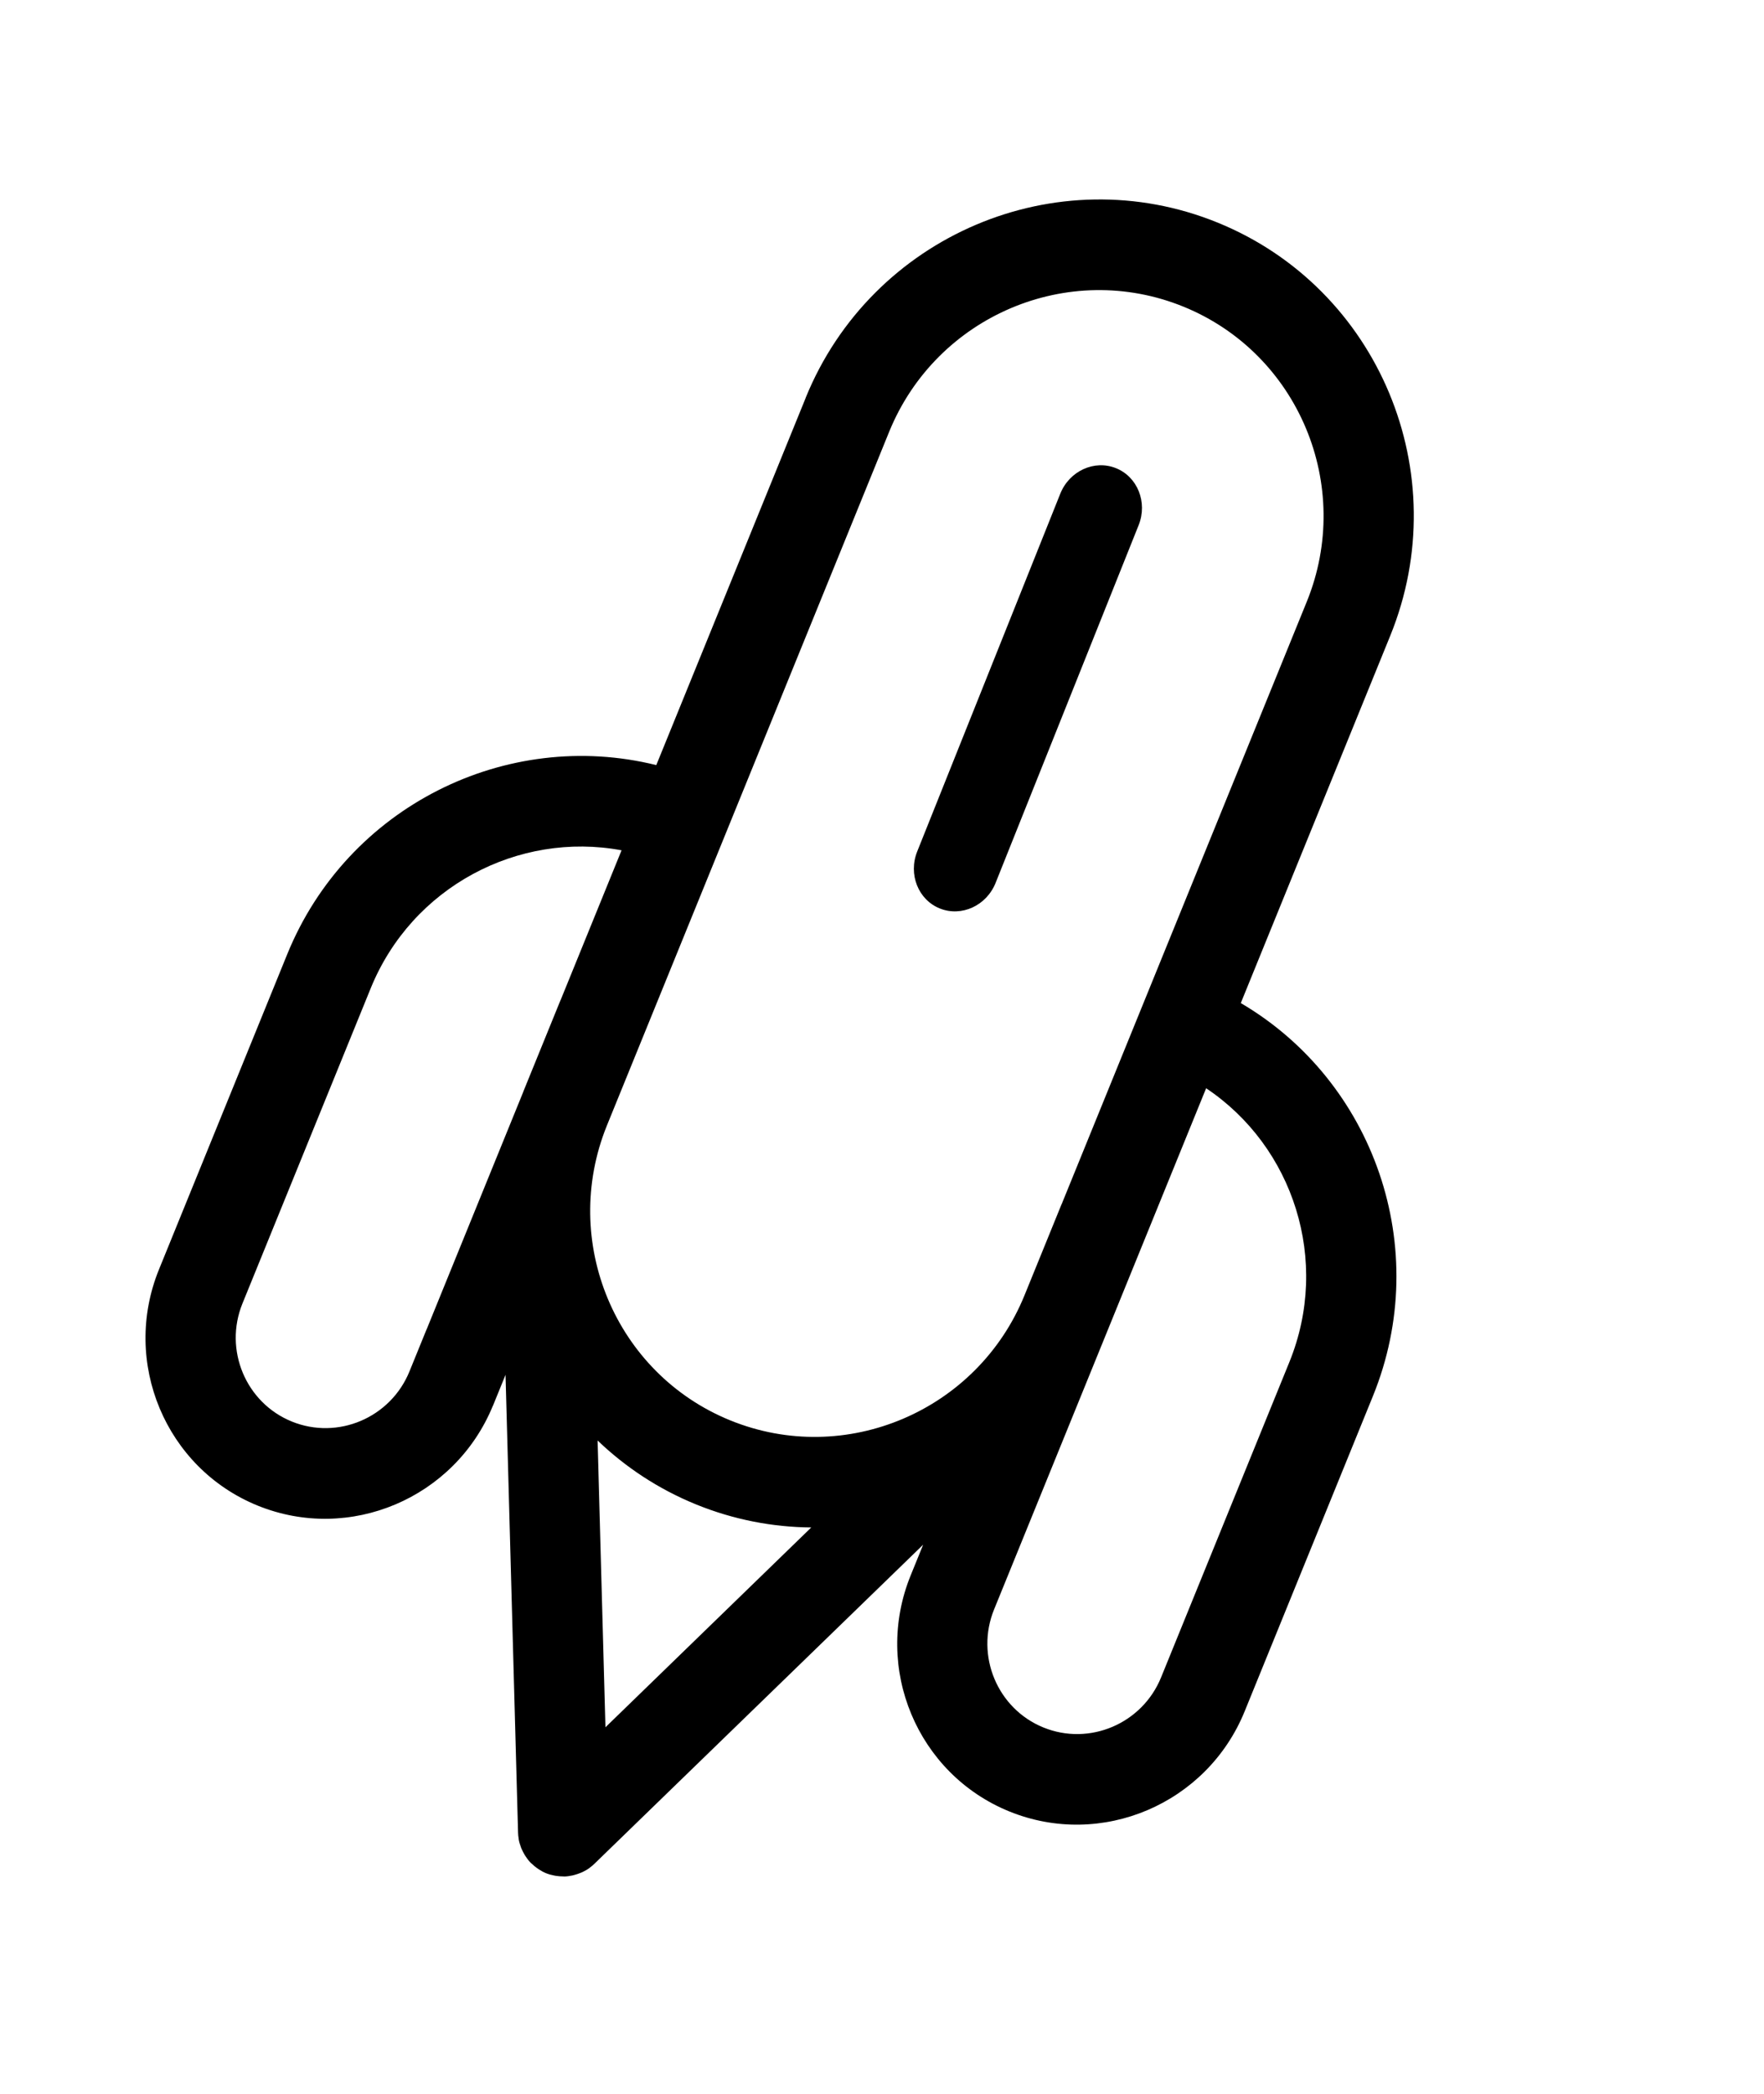 <svg width="369" height="438" viewBox="0 0 369 438" fill="none" xmlns="http://www.w3.org/2000/svg">
<path d="M259.553 209.781L290.816 132.96C304.623 99.033 288.426 60.276 254.711 46.555C220.997 32.835 182.339 49.268 168.532 83.195C168.523 83.217 168.525 83.244 168.521 83.255L137.284 160.009C105.934 152.249 72.675 168.627 60.081 199.572L33.253 265.494C25.364 284.881 34.626 307.03 53.878 314.866C73.109 322.692 95.133 313.353 103.083 294.043C103.097 294.009 103.126 293.969 103.14 293.935L105.748 287.525L108.37 383.278C108.37 383.695 108.432 384.085 108.49 384.486C108.506 384.544 108.494 384.605 108.505 384.674C108.596 385.219 108.76 385.741 108.945 386.246C108.985 386.405 109.06 386.54 109.126 386.697C109.285 387.074 109.476 387.438 109.682 387.795C109.764 387.946 109.839 388.081 109.941 388.213C110.236 388.672 110.574 389.122 110.968 389.529C110.979 389.534 110.985 389.55 111.003 389.57C111.05 389.615 111.101 389.649 111.159 389.698C111.522 390.054 111.91 390.381 112.322 390.679C112.454 390.772 112.596 390.869 112.721 390.946C113.183 391.251 113.68 391.532 114.194 391.741C114.205 391.745 114.216 391.75 114.216 391.75C114.216 391.75 114.216 391.75 114.228 391.754C114.239 391.759 114.228 391.754 114.239 391.759C114.25 391.763 114.25 391.763 114.261 391.768C114.775 391.977 115.327 392.124 115.87 392.228C116.025 392.264 116.184 392.29 116.342 392.316C116.846 392.39 117.351 392.427 117.871 392.43C117.936 392.43 117.996 392.442 118.061 392.442C118.088 392.44 118.104 392.434 118.126 392.443C118.681 392.421 119.226 392.331 119.78 392.217C119.934 392.189 120.098 392.139 120.262 392.088C120.659 391.976 121.049 391.849 121.426 391.69C121.583 391.624 121.731 391.58 121.866 391.505C122.351 391.272 122.839 391.002 123.284 390.676C123.336 390.645 123.37 390.593 123.426 390.551C123.743 390.316 124.064 390.069 124.355 389.771L193.11 323.052L190.501 329.462C182.607 348.86 191.862 370.994 211.126 378.834C230.39 386.674 252.475 377.281 260.365 357.895L287.193 291.973C299.777 261.05 287.395 226.097 259.553 209.781ZM117.285 209.119C117.276 209.142 117.256 209.159 117.251 209.171L109.498 228.222C109.471 228.289 109.45 228.372 109.418 228.45L89.244 278.023L89.233 278.018L85.651 286.818C81.711 296.501 70.669 301.21 61.032 297.288C51.406 293.37 46.779 282.284 50.719 272.602L77.547 206.68C86.187 185.451 108.445 173.812 130.02 177.828L117.285 209.119ZM126.649 361.234L125.008 301.26C130.814 306.825 137.73 311.423 145.614 314.631C153.498 317.84 161.659 319.378 169.701 319.448L126.649 361.234ZM222.07 251.828L214.316 270.88C204.454 295.113 176.845 306.852 152.756 297.049C128.713 287.264 117.157 259.652 126.93 235.447L185.998 90.302C186.003 90.291 186.007 90.28 186.012 90.269C195.892 66.056 223.481 54.334 247.558 64.133C271.646 73.936 283.213 101.618 273.35 125.852L222.081 251.833L222.07 251.828ZM246.46 342.004L242.879 350.804C238.938 360.487 227.897 365.196 218.259 361.274C208.633 357.356 204.006 346.27 207.947 336.588L252.304 227.593C270.552 239.784 278.346 263.653 269.711 284.871L246.46 342.004Z" fill="black"/>
<path d="M233.436 97.909C228.908 96.099 223.696 98.492 221.788 103.263L191.866 178.074C189.958 182.845 192.078 188.184 196.605 189.995C201.133 191.805 206.355 189.416 208.268 184.634L238.189 109.823C240.087 105.048 237.953 99.716 233.436 97.909Z" fill="black"/>
</svg>
